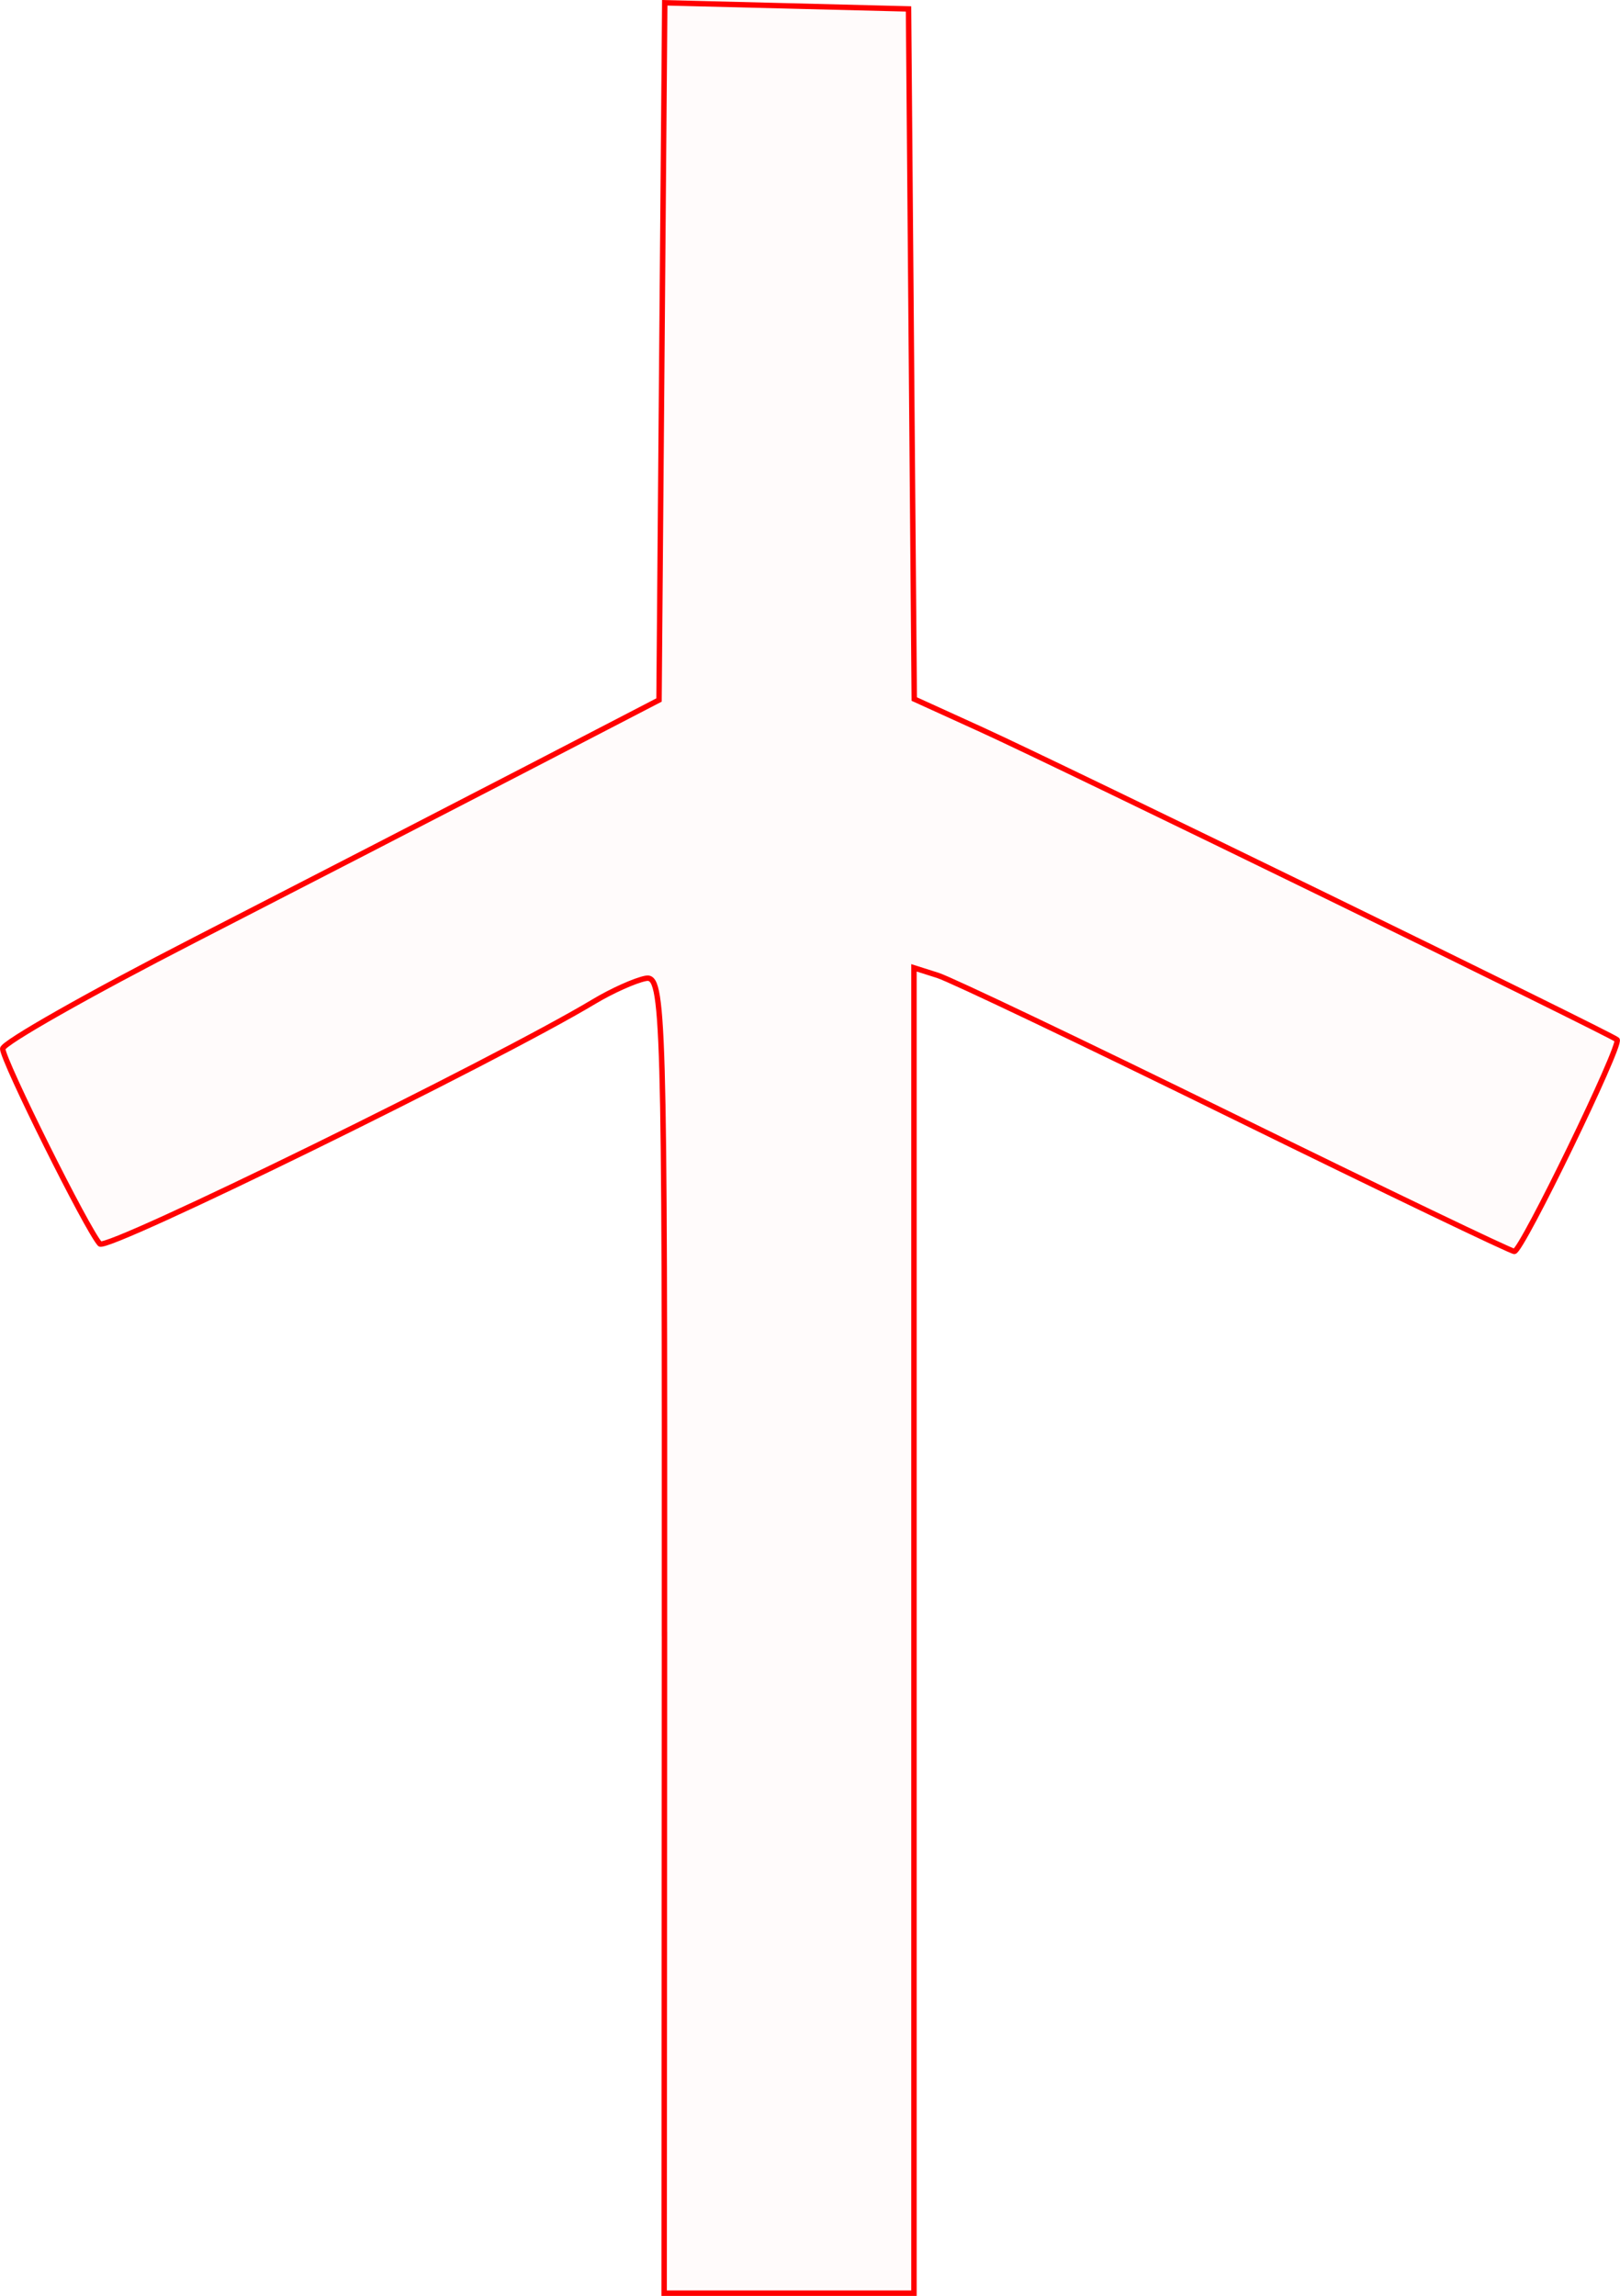 <?xml version="1.0" encoding="UTF-8" standalone="no"?>
<!-- Created with Inkscape (http://www.inkscape.org/) -->

<svg
   xmlns:dc="http://purl.org/dc/elements/1.1/"
   xmlns:cc="http://creativecommons.org/ns#"
   xmlns:rdf="http://www.w3.org/1999/02/22-rdf-syntax-ns#"
   xmlns:svg="http://www.w3.org/2000/svg"
   xmlns="http://www.w3.org/2000/svg"
   xmlns:sodipodi="http://sodipodi.sourceforge.net/DTD/sodipodi-0.dtd"
   xmlns:inkscape="http://www.inkscape.org/namespaces/inkscape"
   version="1.1"
   id="svg82"
   width="44.87mm"
   height="63.569mm"
   viewBox="0 0 169.588 240.259"
   sodipodi:docname="hermetica-ninos_cross.svg"
   inkscape:version="0.92.5 (2060ec1f9f, 2020-04-08)">
  <defs
     id="defs86" />
  <sodipodi:namedview
     pagecolor="#ffffff"
     bordercolor="#666666"
     borderopacity="1"
     objecttolerance="10"
     gridtolerance="10"
     guidetolerance="10"
     inkscape:pageopacity="0"
     inkscape:pageshadow="2"
     inkscape:window-width="1920"
     inkscape:window-height="997"
     id="namedview84"
     showgrid="false"
     units="mm"
     fit-margin-top="0"
     fit-margin-left="0"
     fit-margin-right="0"
     fit-margin-bottom="0"
     inkscape:zoom="0.88059701"
     inkscape:cx="279.86695"
     inkscape:cy="122.0195"
     inkscape:window-x="0"
     inkscape:window-y="28"
     inkscape:window-maximized="1"
     inkscape:current-layer="svg82" />
  <path
     style="fill:#ff0000;fill-opacity:0.018;stroke:#ff0000;stroke-width:0.568;stroke-miterlimit:4;stroke-dasharray:none;stroke-opacity:1"
     d="m 69.559,170.988 c 0.036,-65.376 -0.067,-68.967 -1.97,-68.602 -1.105,0.212 -3.541,1.305 -5.415,2.429 -10.32,6.192 -50.991,26.132 -51.717,25.355 -1.305,-1.396 -10.173,-19.199 -10.173,-20.423 0,-0.591 9.071,-5.733 20.157,-11.425 11.086,-5.692 26.544,-13.661 34.352,-17.709 l 14.195,-7.36 0.3,-36.481 0.3,-36.481 12.76,0.321 12.76,0.321 0.3,36.11 0.3,36.11 7.081,3.223 c 8.056,3.667 65.943,31.901 66.491,32.43 0.521,0.504 -9.987,22.152 -10.752,22.152 -0.355,0 -13.518,-6.321 -29.252,-14.047 -15.734,-7.726 -29.73,-14.403 -31.103,-14.839 l -2.497,-0.792 v 69.348 69.348 h -13.076 -13.076 l 0.038,-68.987 z"
     id="path5283"
     inkscape:connector-curvature="0" />
</svg>
